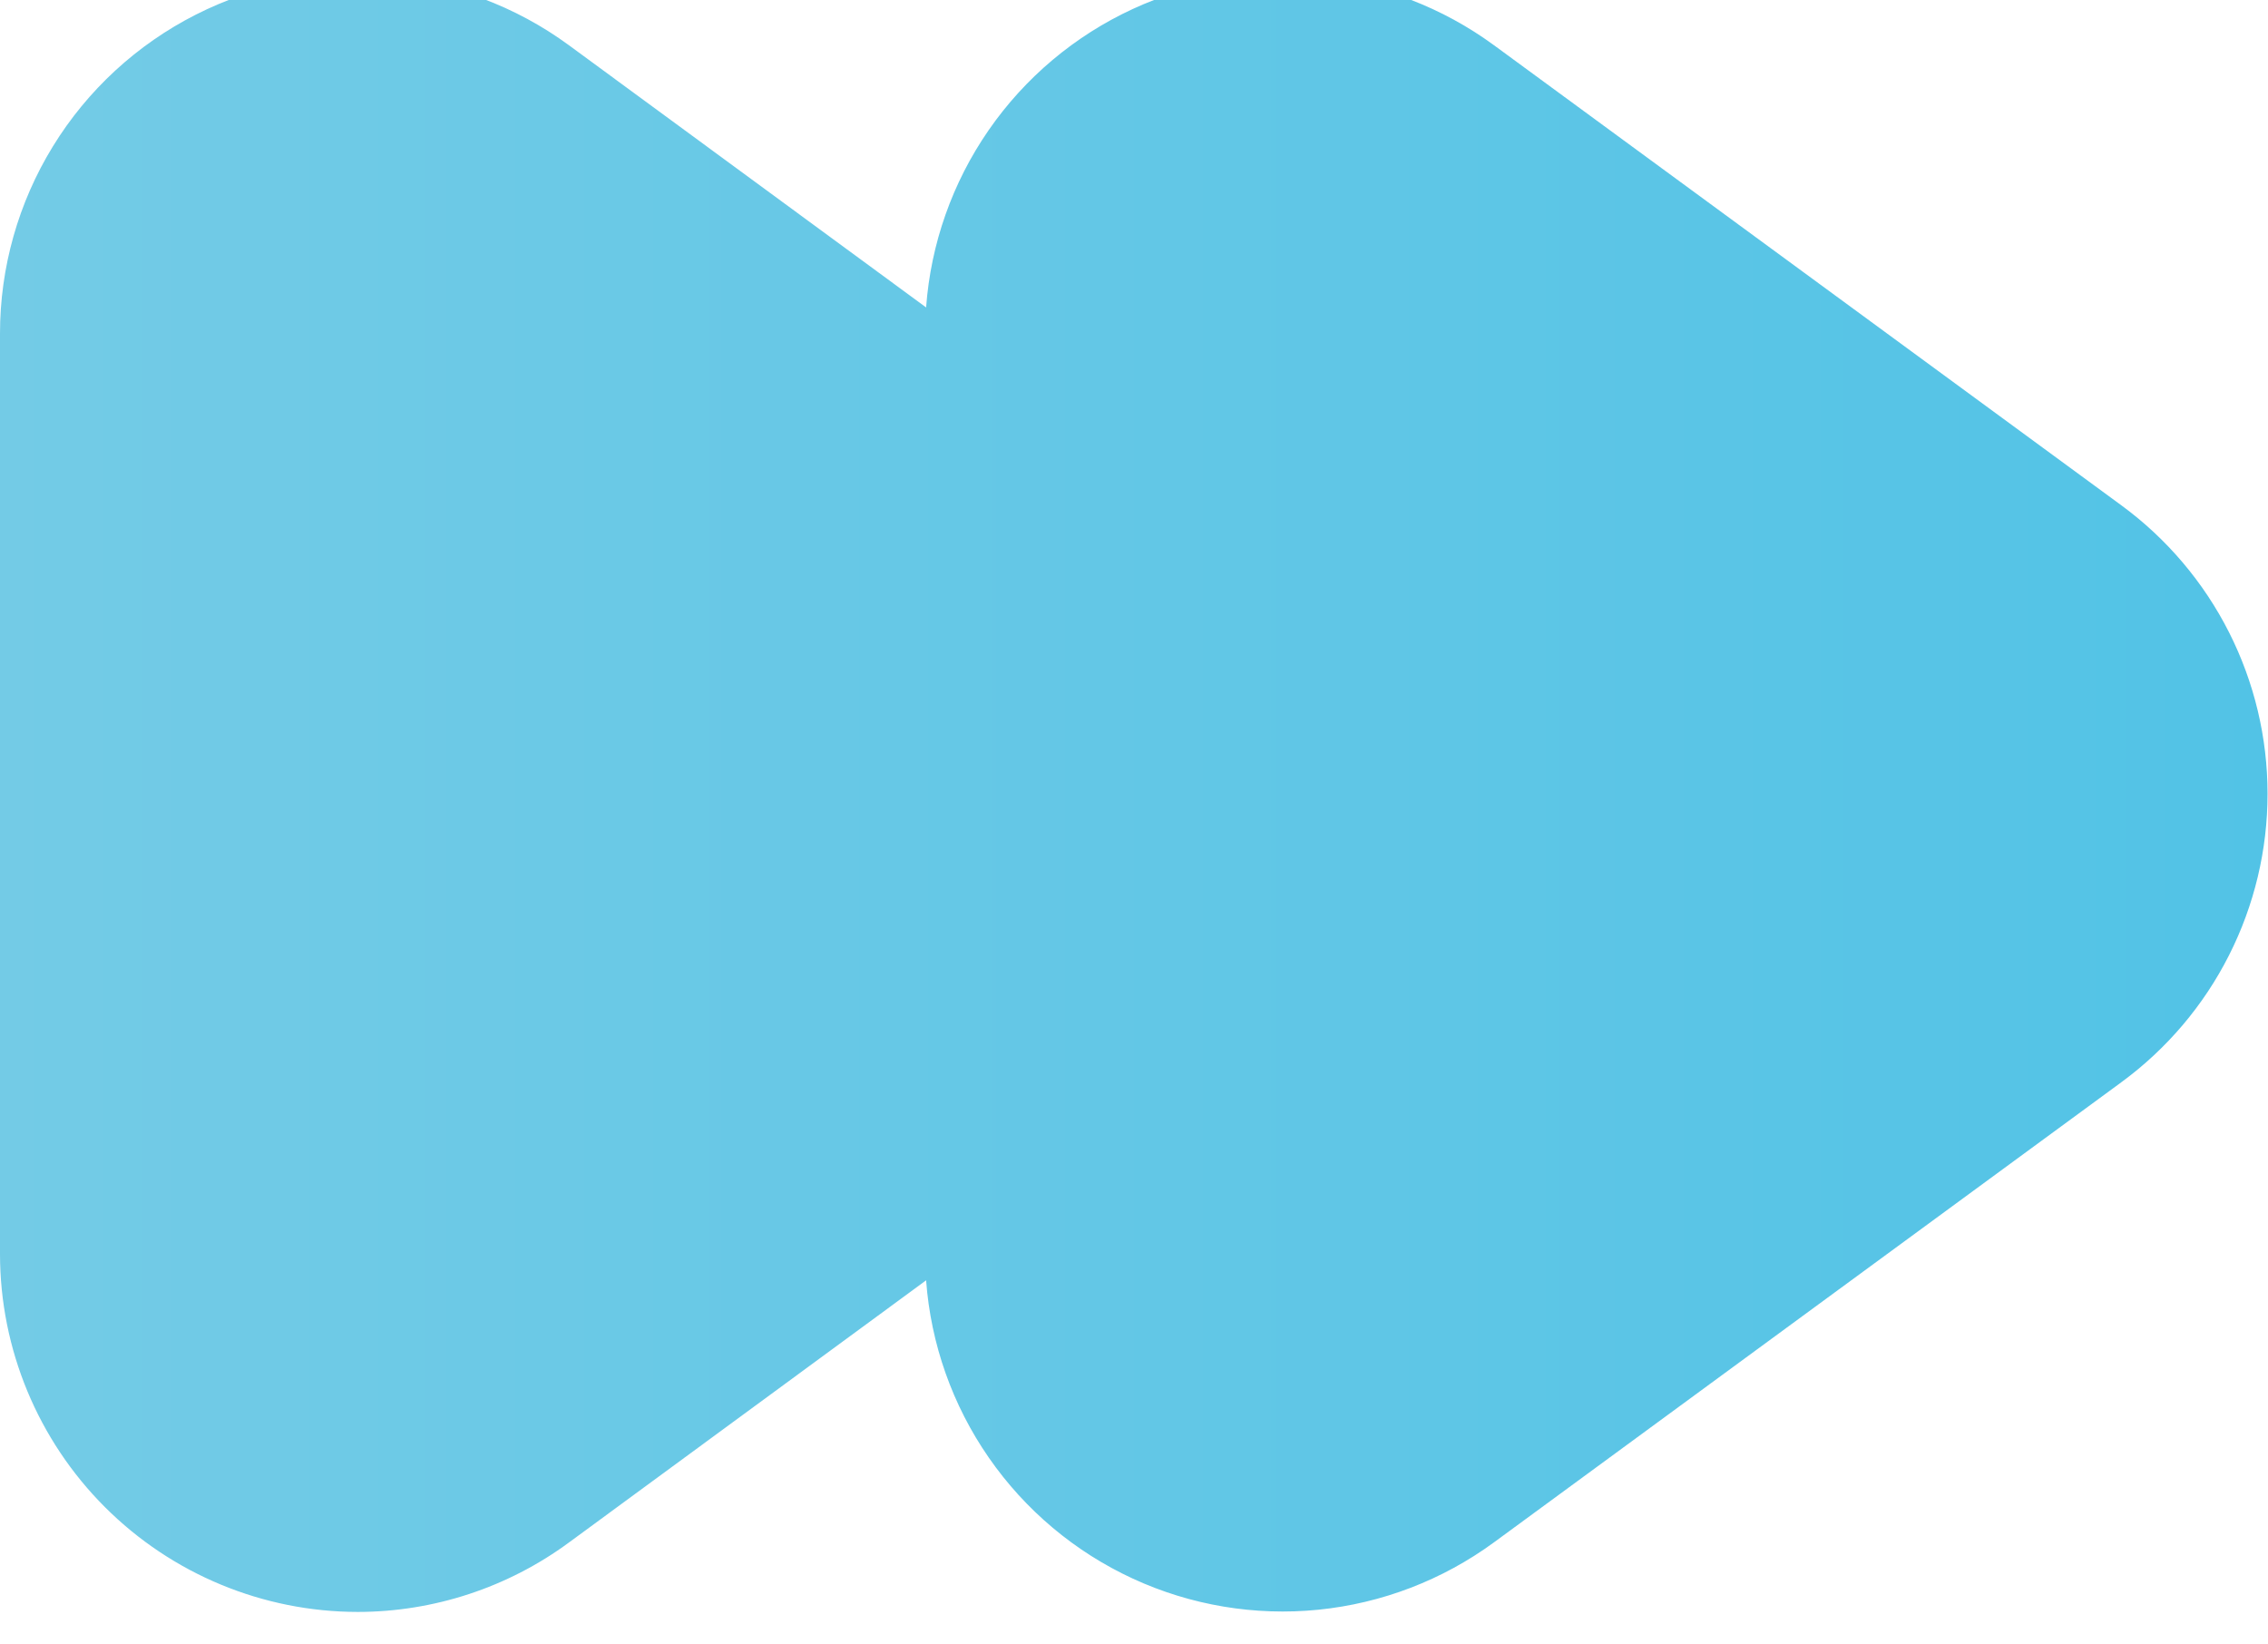 <svg width="80" height="58" viewBox="0 0 80 58" fill="none" xmlns="http://www.w3.org/2000/svg" xmlns:xlink="http://www.w3.org/1999/xlink">
<path d="M12.623,56.853C9.277,56.851 6.067,55.521 3.7,53.155C1.334,50.789 0.003,47.58 0,44.233L0,11.767C-0.001,9.436 0.645,7.15 1.865,5.164C3.084,3.178 4.831,1.569 6.91,0.515C8.989,-0.539 11.32,-0.995 13.643,-0.804C15.966,-0.613 18.191,0.218 20.07,1.597L32.667,10.843C32.831,8.597 33.594,6.437 34.877,4.585C36.159,2.734 37.914,1.26 39.958,0.316C42.003,-0.628 44.263,-1.007 46.504,-0.781C48.744,-0.556 50.884,0.265 52.7,1.597L74.837,17.83C76.432,19.002 77.73,20.533 78.624,22.299C79.518,24.065 79.984,26.017 79.984,27.997C79.984,29.976 79.518,31.928 78.624,33.694C77.73,35.461 76.432,36.991 74.837,38.163L52.7,54.397C50.884,55.728 48.746,56.549 46.505,56.775C44.265,57 42.006,56.622 39.961,55.679C37.917,54.736 36.162,53.263 34.879,51.412C33.596,49.562 32.832,47.402 32.667,45.157L20.07,54.403C17.912,55.992 15.303,56.85 12.623,56.853Z" fill="url(#pf_0_i_7_483;3013_6642)"/>
<defs>
<linearGradient id="pf_0_i_7_483;3013_6642" x1="0" y1="28.003" x2="79.984" y2="28.003" gradientUnits="userSpaceOnUse">
<stop stop-color="#73CBE6"/>
<stop offset="1" stop-color="#52C3E6"/>
</linearGradient>
</defs>
</svg>
